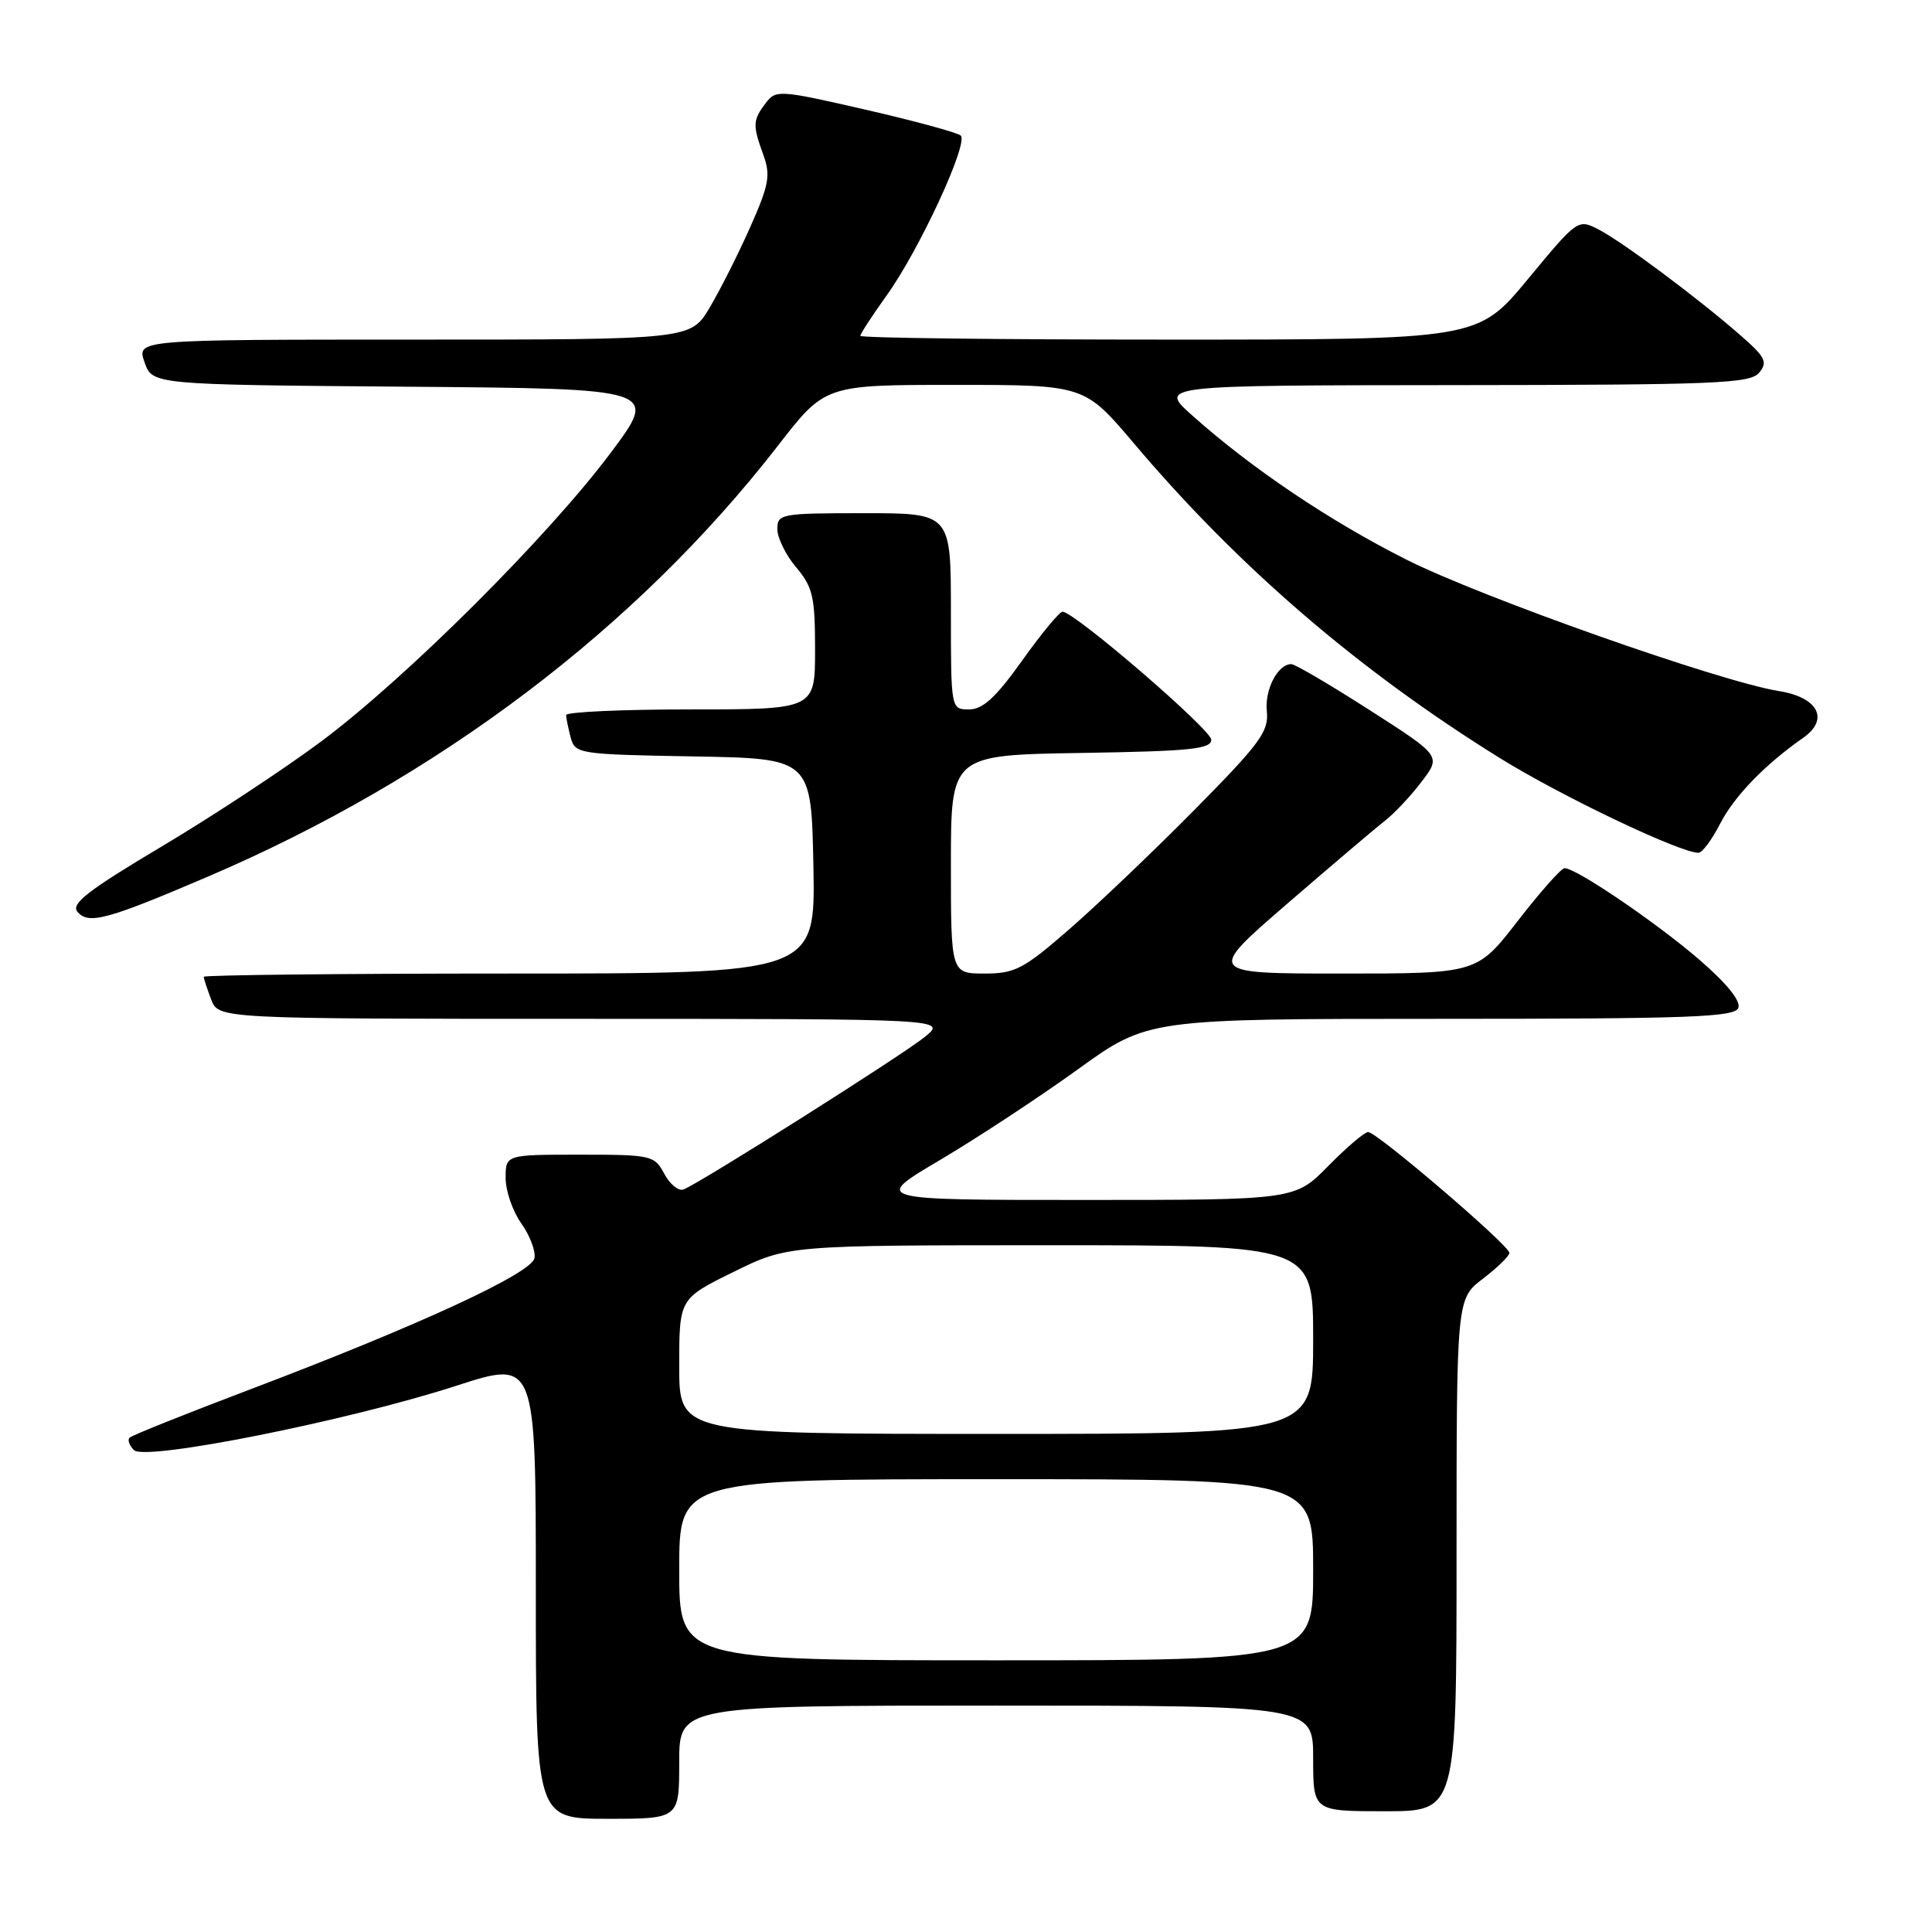<?xml version="1.0" encoding="UTF-8" standalone="no"?>
<!DOCTYPE svg PUBLIC "-//W3C//DTD SVG 1.1//EN" "http://www.w3.org/Graphics/SVG/1.1/DTD/svg11.dtd" >
<svg xmlns="http://www.w3.org/2000/svg" xmlns:xlink="http://www.w3.org/1999/xlink" version="1.1" viewBox="0 0 256 256">
 <g >
 <path fill="currentColor"
d=" M 90.00 233.50 C 90.00 226.00 90.00 226.00 132.00 226.00 C 174.00 226.00 174.00 226.00 174.00 233.00 C 174.00 240.00 174.00 240.00 183.50 240.00 C 193.00 240.00 193.00 240.00 193.00 206.05 C 193.00 172.10 193.00 172.10 196.50 169.43 C 198.43 167.96 200.00 166.42 200.00 166.01 C 200.00 165.03 182.44 150.00 181.29 150.00 C 180.81 150.00 178.43 152.03 176.00 154.50 C 171.58 159.00 171.58 159.00 143.59 159.00 C 115.60 159.00 115.60 159.00 124.55 153.71 C 129.47 150.80 137.68 145.40 142.80 141.71 C 152.09 135.00 152.09 135.00 190.94 135.00 C 223.90 135.00 229.87 134.78 230.34 133.55 C 230.69 132.64 228.81 130.31 225.20 127.19 C 219.43 122.21 208.76 114.97 207.30 115.04 C 206.86 115.06 204.07 118.21 201.10 122.04 C 195.71 129.00 195.71 129.00 177.78 129.00 C 159.86 129.00 159.86 129.00 170.56 119.75 C 176.45 114.66 182.27 109.72 183.51 108.76 C 184.74 107.80 186.93 105.48 188.36 103.59 C 190.97 100.17 190.97 100.17 181.48 94.09 C 176.26 90.74 171.59 88.00 171.11 88.00 C 169.31 88.00 167.56 91.36 167.86 94.27 C 168.14 96.91 166.97 98.51 158.34 107.24 C 152.93 112.72 145.45 119.85 141.72 123.10 C 135.62 128.41 134.50 129.00 130.47 129.00 C 126.00 129.00 126.00 129.00 126.00 114.52 C 126.00 100.05 126.00 100.05 143.25 99.77 C 157.67 99.54 160.50 99.26 160.50 98.02 C 160.50 96.69 142.48 81.16 140.80 81.05 C 140.42 81.02 138.01 83.92 135.46 87.50 C 131.95 92.42 130.24 94.00 128.41 94.00 C 126.00 94.00 126.00 94.00 126.00 81.00 C 126.00 68.00 126.00 68.00 114.50 68.00 C 103.47 68.00 103.00 68.09 103.00 70.11 C 103.00 71.26 104.12 73.55 105.50 75.18 C 107.71 77.80 108.00 79.08 108.00 86.08 C 108.00 94.00 108.00 94.00 91.50 94.00 C 82.42 94.00 75.01 94.34 75.01 94.75 C 75.02 95.16 75.30 96.50 75.62 97.73 C 76.20 99.89 76.65 99.96 91.86 100.23 C 107.50 100.50 107.50 100.50 107.78 114.75 C 108.05 129.00 108.05 129.00 67.53 129.00 C 45.24 129.00 27.00 129.20 27.00 129.43 C 27.00 129.67 27.44 131.02 27.98 132.43 C 28.95 135.00 28.95 135.00 77.23 135.00 C 125.50 135.01 125.50 135.01 122.50 137.43 C 119.44 139.90 92.72 156.79 90.57 157.61 C 89.91 157.86 88.76 156.93 88.02 155.53 C 86.71 153.09 86.33 153.00 76.83 153.00 C 67.00 153.00 67.00 153.00 67.00 156.10 C 67.00 157.80 67.93 160.50 69.07 162.10 C 70.21 163.70 71.00 165.78 70.82 166.71 C 70.43 168.73 55.45 175.65 33.10 184.12 C 24.63 187.33 17.46 190.20 17.17 190.50 C 16.87 190.79 17.13 191.53 17.75 192.15 C 19.23 193.63 46.19 188.25 60.50 183.61 C 71.00 180.21 71.00 180.21 71.00 210.60 C 71.00 241.00 71.00 241.00 80.50 241.00 C 90.00 241.00 90.00 241.00 90.00 233.50 Z  M 27.54 116.16 C 58.00 103.14 84.35 83.21 103.07 59.07 C 109.32 51.00 109.32 51.00 126.51 51.00 C 143.69 51.00 143.69 51.00 150.25 58.75 C 164.12 75.15 180.01 88.81 198.71 100.43 C 206.85 105.49 222.60 113.00 225.06 113.00 C 225.55 113.00 226.84 111.27 227.92 109.16 C 229.77 105.54 233.83 101.33 238.95 97.75 C 242.43 95.31 240.91 92.40 235.72 91.57 C 227.93 90.33 196.27 79.15 186.33 74.14 C 176.19 69.03 165.84 62.07 158.00 55.07 C 153.50 51.06 153.50 51.06 192.63 51.03 C 227.48 51.00 231.90 50.82 233.10 49.38 C 234.27 47.96 233.94 47.31 230.47 44.30 C 224.75 39.32 214.94 32.02 211.79 30.39 C 209.09 29.00 209.01 29.06 202.45 36.99 C 195.82 45.00 195.82 45.00 154.91 45.00 C 132.41 45.00 114.00 44.78 114.00 44.50 C 114.00 44.23 115.57 41.82 117.49 39.14 C 121.81 33.13 128.37 18.95 127.30 17.96 C 126.86 17.57 121.18 16.02 114.68 14.53 C 103.26 11.91 102.81 11.88 101.46 13.66 C 99.74 15.93 99.71 16.56 101.14 20.50 C 102.13 23.24 101.90 24.47 99.42 30.07 C 97.85 33.61 95.43 38.41 94.04 40.75 C 91.51 45.00 91.51 45.00 54.81 45.00 C 18.10 45.00 18.10 45.00 19.15 47.99 C 20.19 50.97 20.19 50.97 53.74 51.24 C 87.28 51.50 87.28 51.50 80.92 60.00 C 72.61 71.11 53.82 89.84 42.58 98.23 C 37.67 101.89 28.14 108.17 21.40 112.18 C 11.71 117.95 9.38 119.75 10.25 120.80 C 11.70 122.55 14.13 121.90 27.54 116.16 Z  M 90.00 208.00 C 90.00 196.00 90.00 196.00 132.00 196.00 C 174.00 196.00 174.00 196.00 174.00 208.00 C 174.00 220.00 174.00 220.00 132.00 220.00 C 90.00 220.00 90.00 220.00 90.00 208.00 Z  M 90.00 181.04 C 90.00 172.08 90.00 172.08 97.19 168.54 C 104.38 165.00 104.38 165.00 139.19 165.00 C 174.00 165.00 174.00 165.00 174.00 177.50 C 174.00 190.00 174.00 190.00 132.00 190.00 C 90.00 190.00 90.00 190.00 90.00 181.04 Z "/>
</g>
</svg>